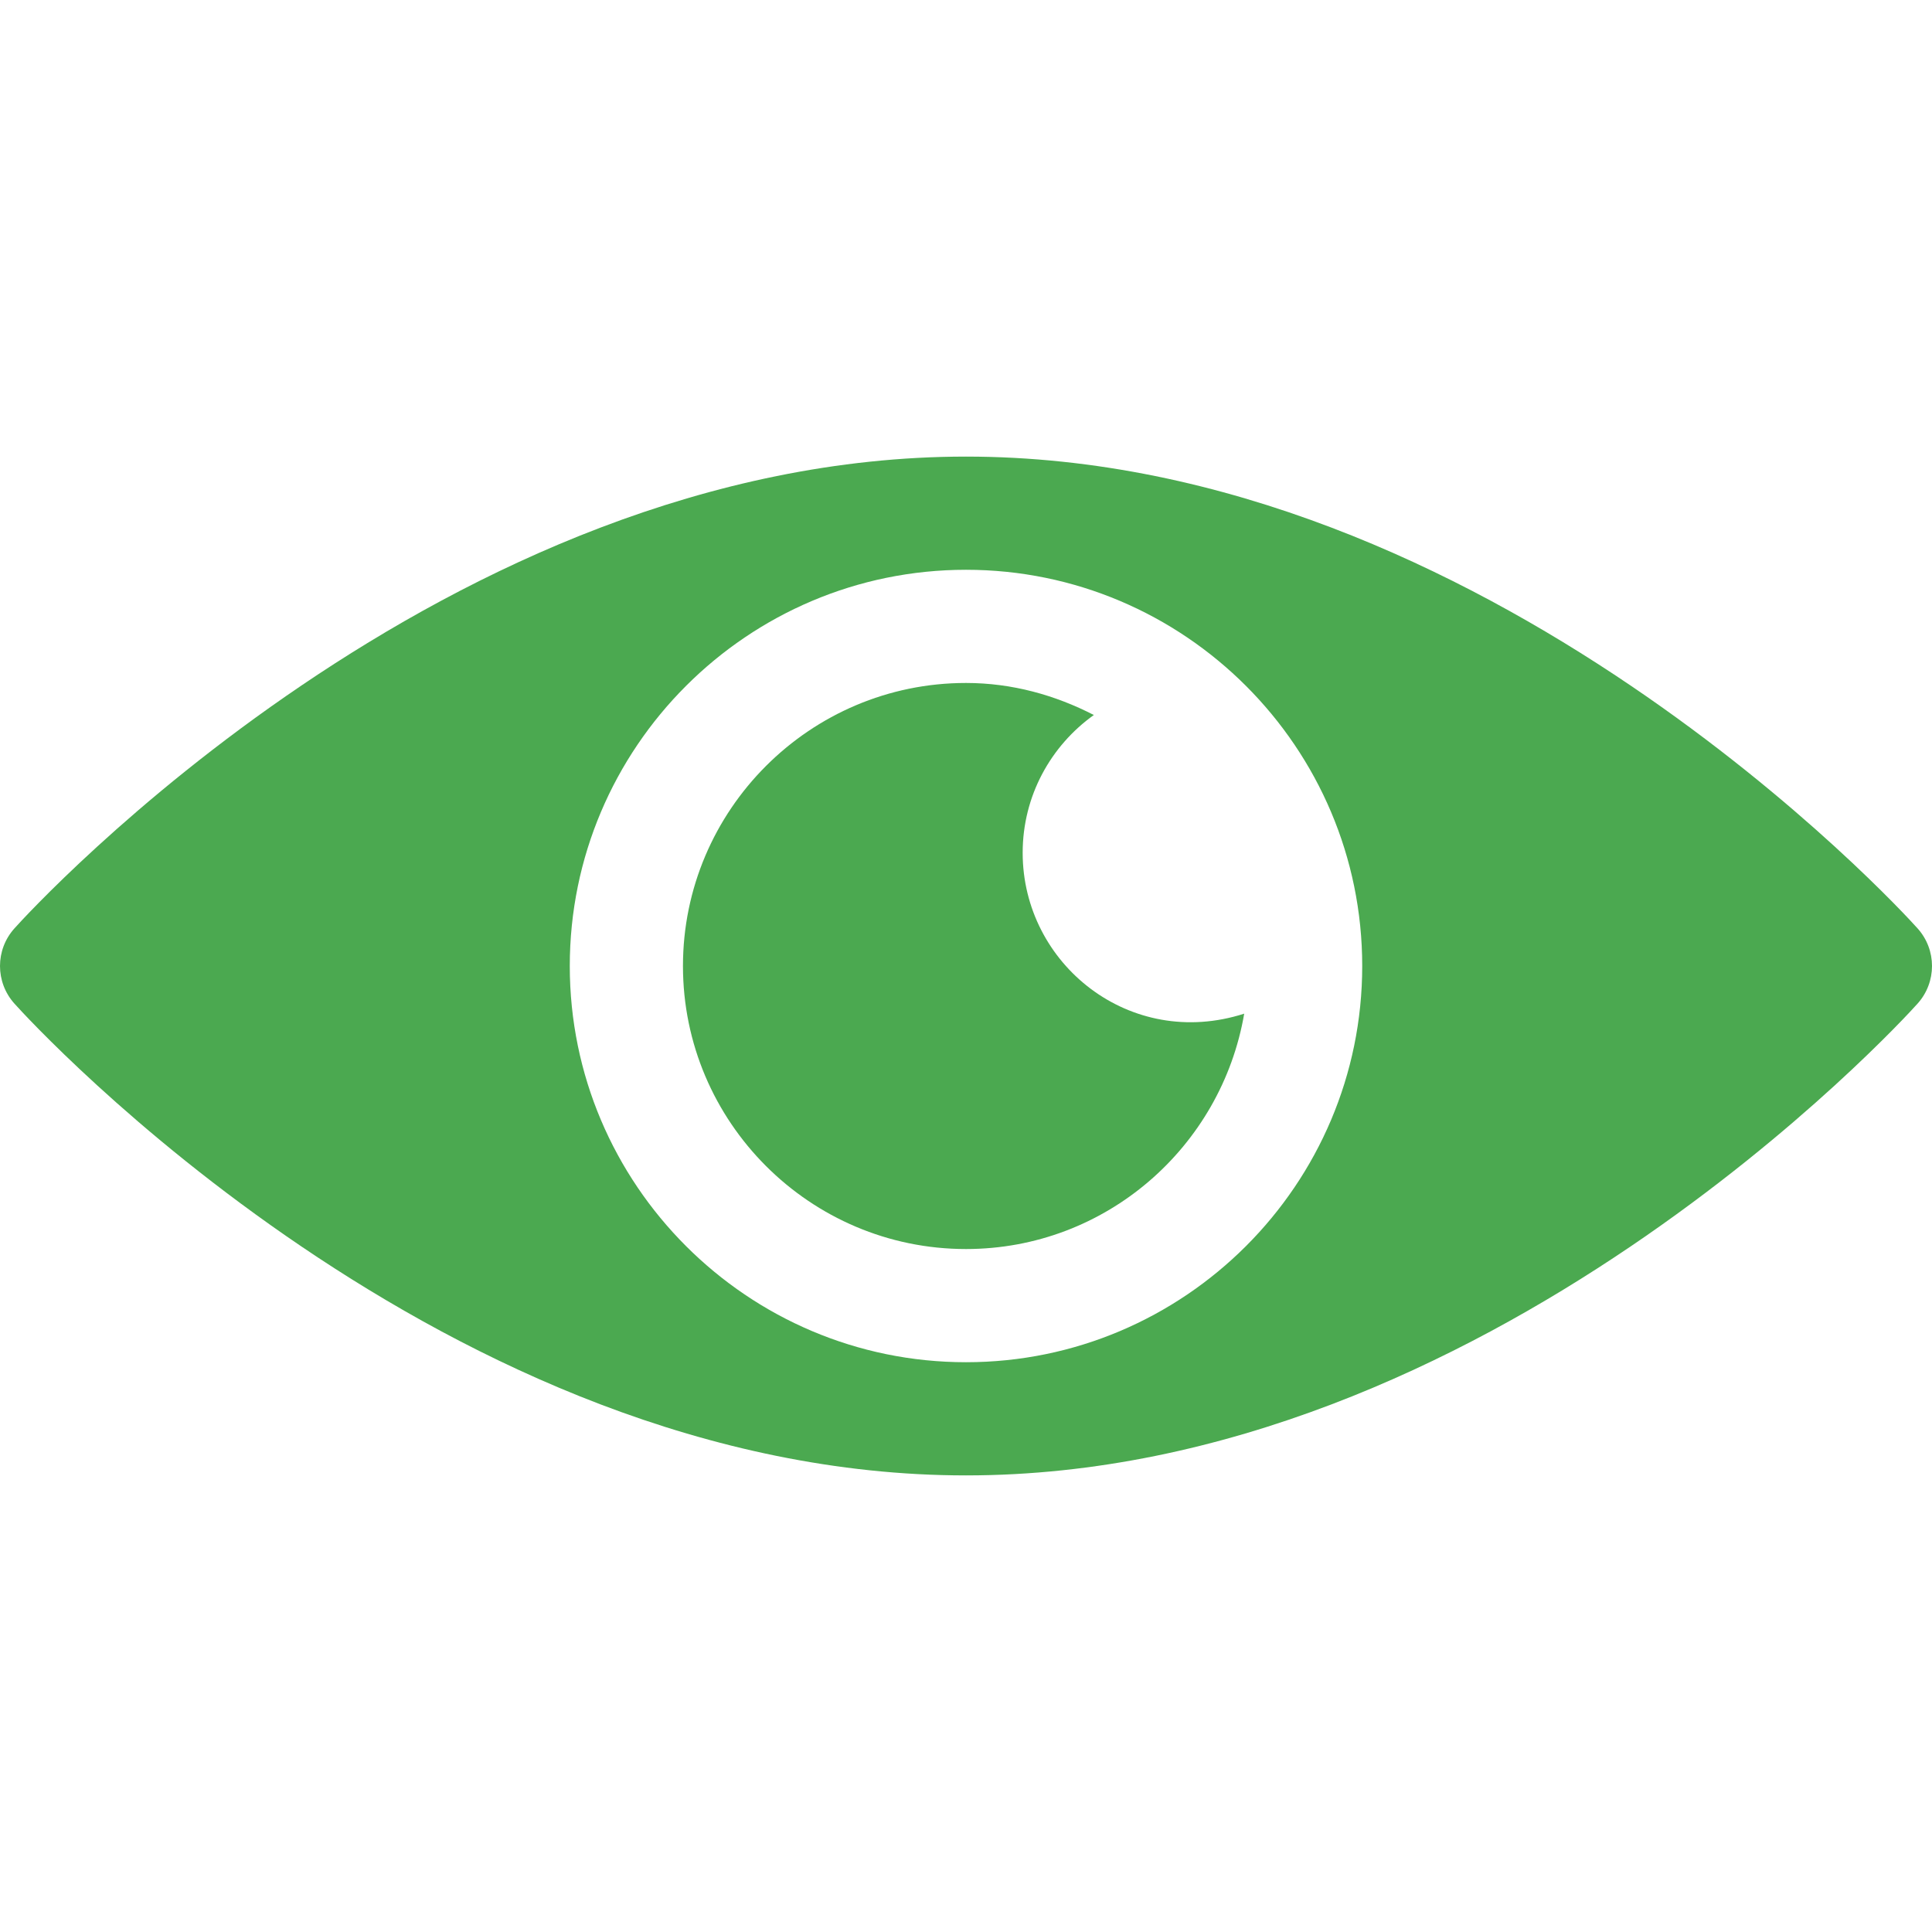 <svg width="20" height="20" viewBox="0 0 12 12" fill="none" xmlns="http://www.w3.org/2000/svg">
<g clip-path="url(#clip0_3722_302)">
<path d="M11.91 5.766C11.803 5.646 9.227 2.836 6 2.836C2.773 2.836 0.197 5.646 0.09 5.766C-0.03 5.899 -0.03 6.101 0.09 6.234C0.197 6.354 2.773 9.164 6 9.164C9.227 9.164 11.803 6.354 11.91 6.234C12.03 6.101 12.03 5.899 11.91 5.766ZM6 8.461C4.643 8.461 3.539 7.357 3.539 6C3.539 4.643 4.643 3.539 6 3.539C7.357 3.539 8.461 4.643 8.461 6C8.461 7.357 7.357 8.461 6 8.461Z" fill="#4BA950"/>
<path d="M6.352 5.297C6.352 4.943 6.527 4.632 6.794 4.441C6.555 4.318 6.287 4.242 6 4.242C5.031 4.242 4.242 5.031 4.242 6C4.242 6.969 5.031 7.758 6 7.758C6.868 7.758 7.586 7.124 7.728 6.296C7.02 6.524 6.352 5.989 6.352 5.297Z" fill="#4BA950"/>
</g>
<defs>
<clipPath id="clip0_3722_302">
<rect width="15" height="15" fill="white"/>
</clipPath>
</defs>
</svg>
